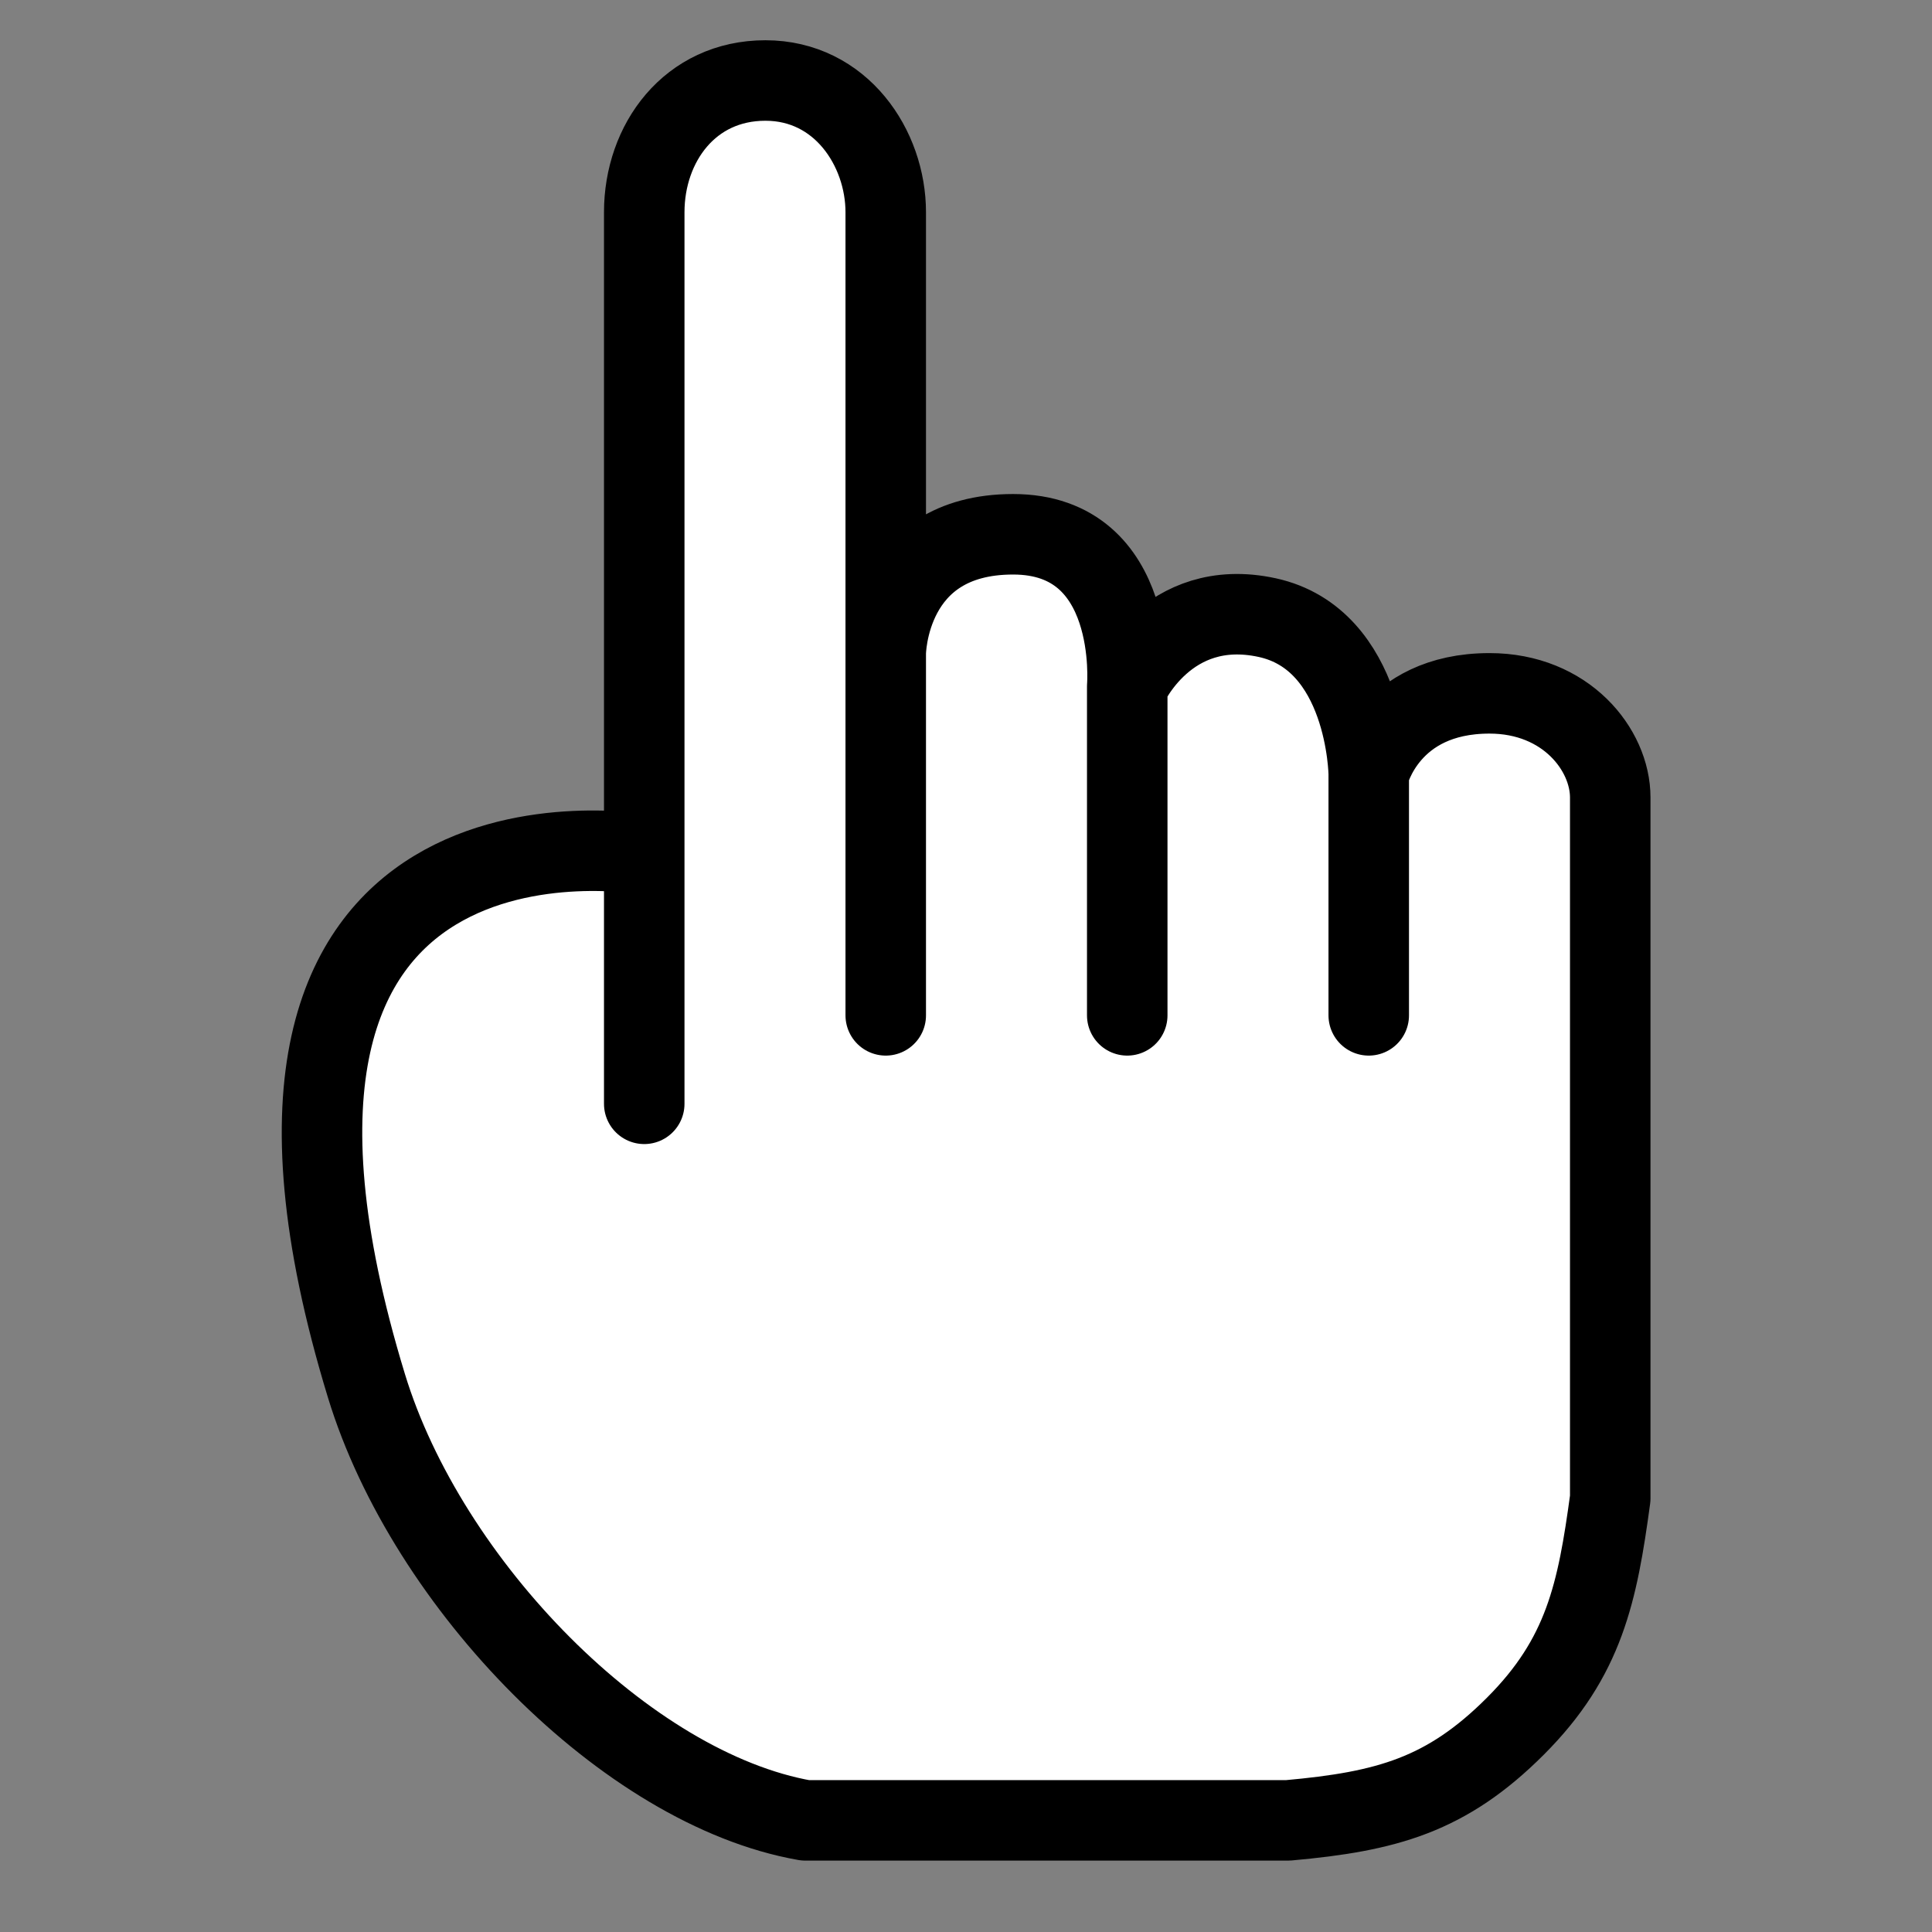 <svg width="24" height="24" viewBox="0 0 24 24" fill="none" xmlns="http://www.w3.org/2000/svg">
<rect x="0" y="0" width="24" height="24" fill="#808080" stroke="none"/>
<path d="M8.003 10.613C8.003 10.613 2.226 9.599 4.552 17.215C5.306 19.686 7.784 22.224 10.003 22.613H16.003C17.23 22.503 17.97 22.298 18.825 21.443C19.681 20.587 19.844 19.784 20.003 18.613V9.906C20.003 9.313 19.453 8.613 18.503 8.613C17.241 8.613 17.003 9.613 17.003 9.613C17.003 9.613 16.983 7.942 15.741 7.672C14.498 7.402 14.003 8.526 14.003 8.526C14.003 8.526 14.157 6.637 12.585 6.637C11.013 6.637 11.003 8.113 11.003 8.113V2.637C11.003 1.839 10.447 1 9.508 1C8.569 1 8.003 1.777 8.003 2.637V8.613V10.613Z" fill="white"/>
<path d="M8.003 10.613C8.003 10.613 2.226 9.599 4.552 17.215C5.306 19.686 7.784 22.224 10.003 22.613H16.003C17.23 22.503 17.97 22.298 18.825 21.443C19.681 20.587 19.844 19.784 20.003 18.613V9.906C20.003 9.313 19.453 8.613 18.503 8.613C17.241 8.613 17.003 9.613 17.003 9.613M8.003 10.613V8.613V2.637C8.003 1.777 8.569 1 9.508 1C10.447 1 11.003 1.839 11.003 2.637V8.113M8.003 10.613V13.712M17.003 9.613C17.003 9.613 17.003 11.442 17.003 12.613M17.003 9.613C17.003 9.613 16.983 7.942 15.741 7.672C14.498 7.402 14.003 8.526 14.003 8.526M14.003 8.526V12.613M14.003 8.526C14.003 8.526 14.157 6.637 12.585 6.637C11.013 6.637 11.003 8.113 11.003 8.113M11.003 8.113V12.613" stroke="black" stroke-linecap="round" stroke-linejoin="round"/>
</svg>
